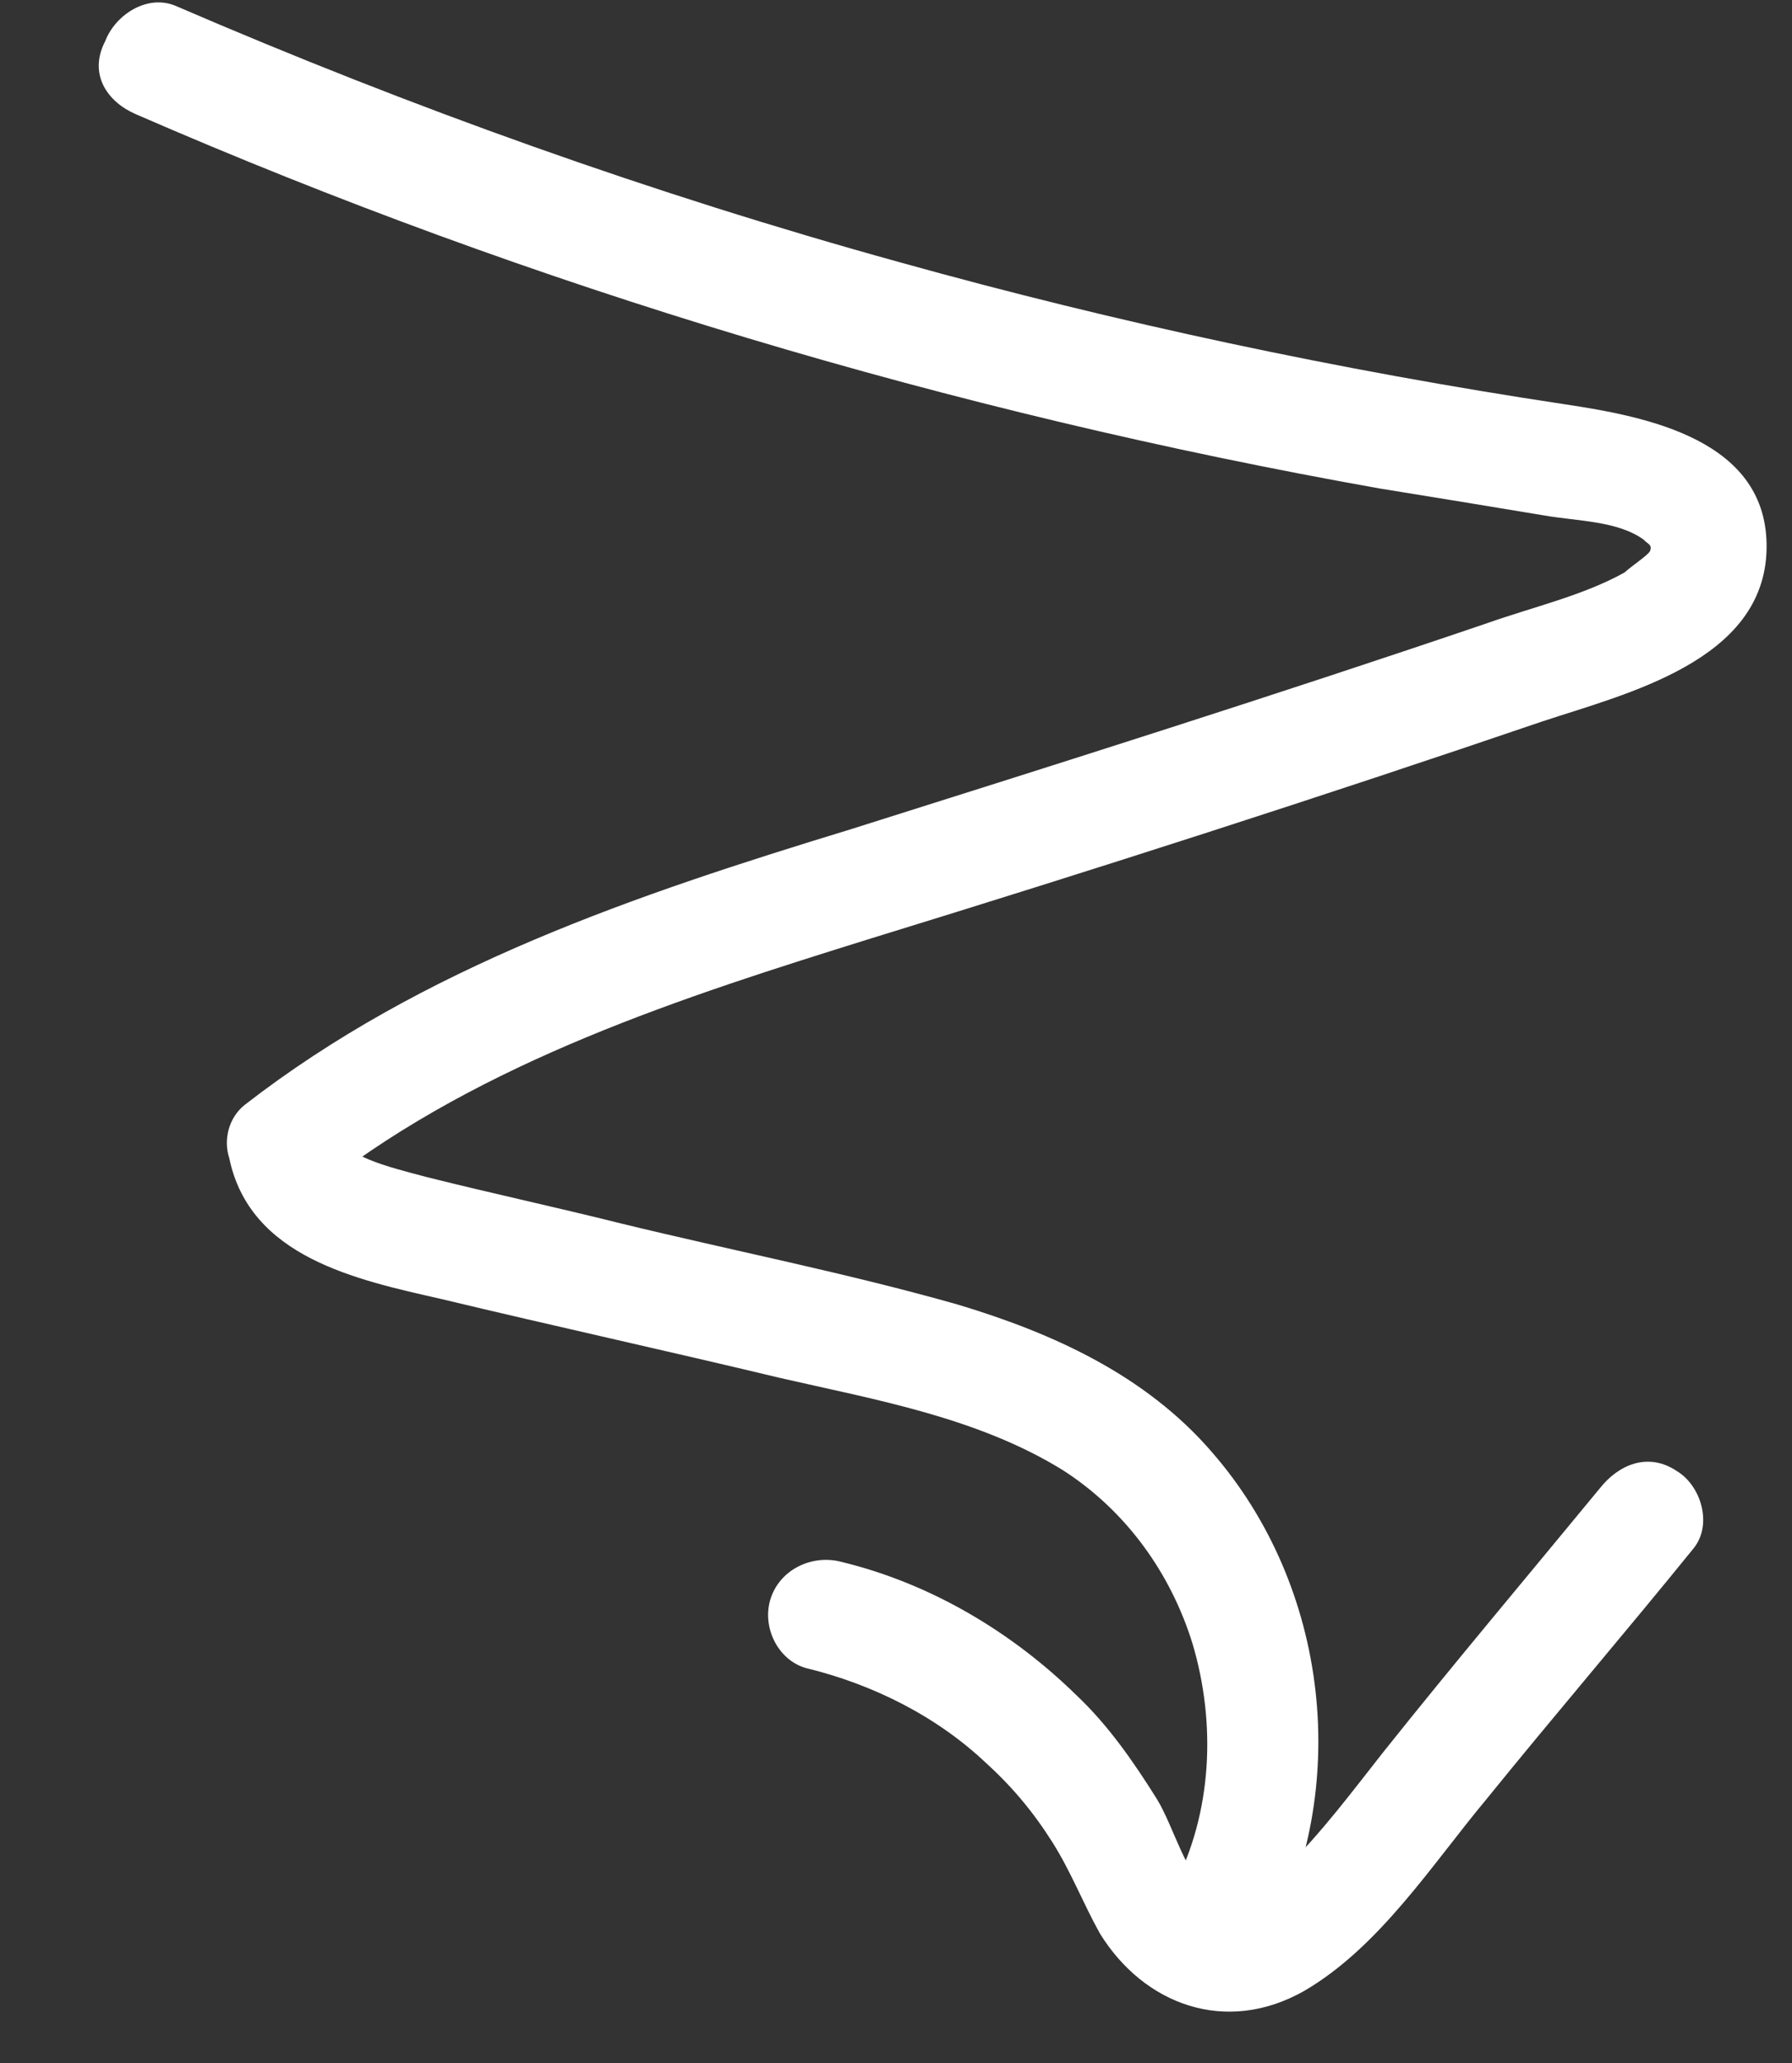 <svg width="53" height="61" viewBox="0 0 53 61" fill="none" xmlns="http://www.w3.org/2000/svg">
<rect x="0" y="0" width="53" height="61" fill="#333333" stroke="none"/>
<path d="M4.016 3.376C15.796 8.502 28.165 12.194 40.793 14.44C42.439 14.707 44.084 14.974 45.663 15.238C46.65 15.411 47.843 15.395 48.615 15.957C48.742 16.094 48.874 16.1 48.8 16.295C48.728 16.425 48.252 16.736 48.045 16.927C46.824 17.605 45.353 17.942 44.008 18.416C37.758 20.542 31.447 22.534 25.137 24.525C18.829 26.45 12.513 28.574 7.242 32.662C6.763 33.04 6.603 33.696 6.779 34.233C7.386 37.174 10.539 37.834 13.034 38.401C16.38 39.203 19.728 39.937 23.074 40.739C25.896 41.386 28.922 41.908 31.442 43.47C33.313 44.674 34.628 46.518 35.271 48.598C35.969 50.946 35.859 53.592 34.708 55.797C34.278 56.574 34.435 57.574 35.21 58.07C35.921 58.497 37.054 58.345 37.483 57.568C39.996 52.902 39.316 46.91 35.837 42.924C33.877 40.656 31.146 39.416 28.332 38.571C25.058 37.64 21.64 36.969 18.36 36.17C16.459 35.694 14.554 35.284 12.652 34.808C12.063 34.651 11.407 34.491 10.886 34.271C10.365 34.05 10.108 33.841 10.059 33.441C9.905 33.965 9.75 34.489 9.596 35.012C14.319 31.365 20.161 29.487 25.799 27.733C32.443 25.689 39.024 23.576 45.61 21.331C48.095 20.507 52.177 19.549 52.248 16.239C52.316 12.996 48.7 12.316 46.263 11.95C39.613 10.946 33.045 9.547 26.626 7.758C19.29 5.731 12.173 3.184 5.208 0.179C4.362 -0.188 3.409 0.436 3.111 1.218C2.607 2.191 3.17 3.01 4.016 3.376Z" fill="white"/>
<path d="M23.845 49.318C25.813 49.797 27.696 50.736 29.162 52.122C29.928 52.816 30.56 53.571 31.119 54.455C31.679 55.34 32.038 56.282 32.531 57.164C33.835 59.272 36.249 60.167 38.556 58.871C40.796 57.573 42.355 55.12 43.959 53.198C45.984 50.698 48.072 48.267 50.097 45.767C50.656 45.061 50.306 43.92 49.595 43.493C48.757 42.928 47.881 43.29 47.322 43.995C45.159 46.622 42.999 49.183 40.902 51.813C39.993 52.968 39.081 54.189 38.045 55.206C37.494 55.713 36.593 56.67 35.824 56.042C35.055 55.413 34.716 54.008 34.219 53.193C33.536 52.104 32.786 51.013 31.829 50.112C29.919 48.244 27.526 46.82 24.903 46.181C24.051 45.947 23.106 46.372 22.806 47.221C22.506 48.069 22.994 49.084 23.845 49.318Z" fill="white"/>
</svg>
